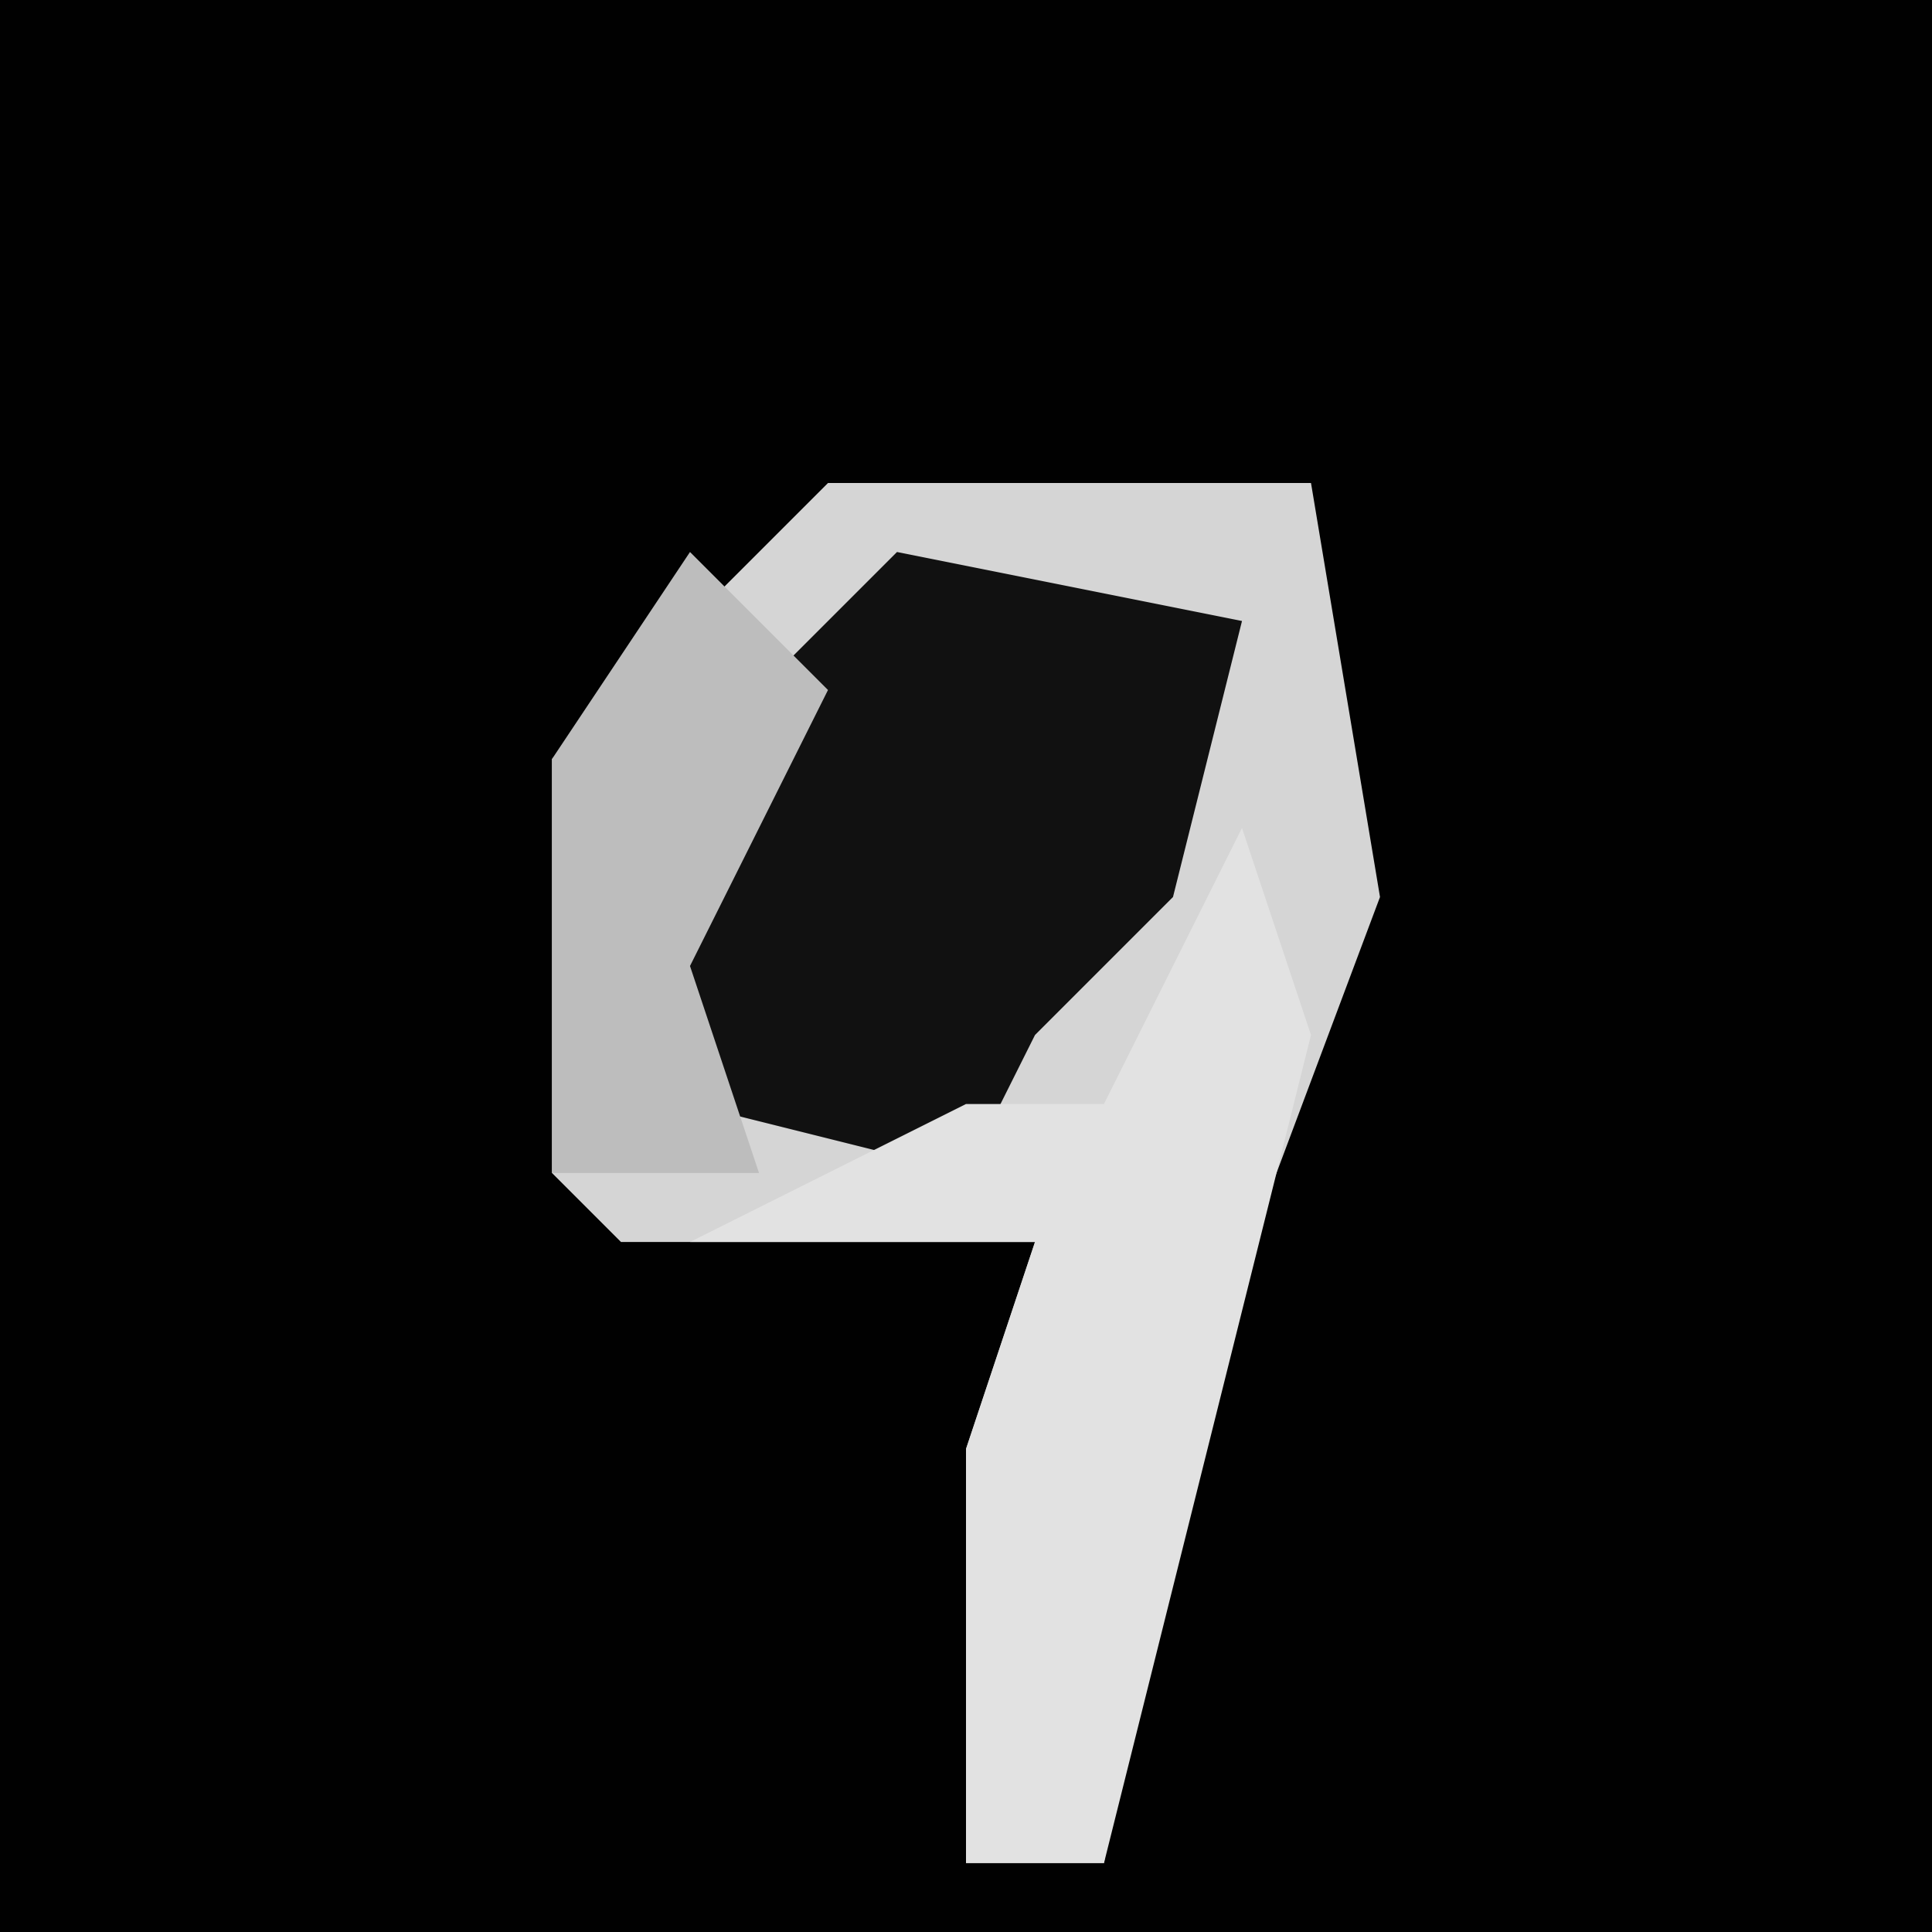 <?xml version="1.0" encoding="UTF-8"?>
<svg version="1.1" xmlns="http://www.w3.org/2000/svg" width="28" height="28">
<path d="M0,0 L28,0 L28,28 L0,28 Z " fill="#010101" transform="translate(0,0)"/>
<path d="M0,0 L7,0 L8,6 L5,14 L4,20 L2,20 L2,14 L3,11 L-3,11 L-4,10 L-4,4 Z " fill="#D5D5D5" transform="translate(12,7)"/>
<path d="M0,0 L5,1 L4,5 L2,7 L1,9 L-3,8 L-4,4 Z " fill="#111111" transform="translate(13,8)"/>
<path d="M0,0 L1,3 L-2,15 L-4,15 L-4,9 L-3,6 L-8,6 L-4,4 L-2,4 Z " fill="#E2E2E2" transform="translate(18,12)"/>
<path d="M0,0 L2,2 L0,6 L1,9 L-2,9 L-2,3 Z " fill="#BDBDBD" transform="translate(10,8)"/>
</svg>
